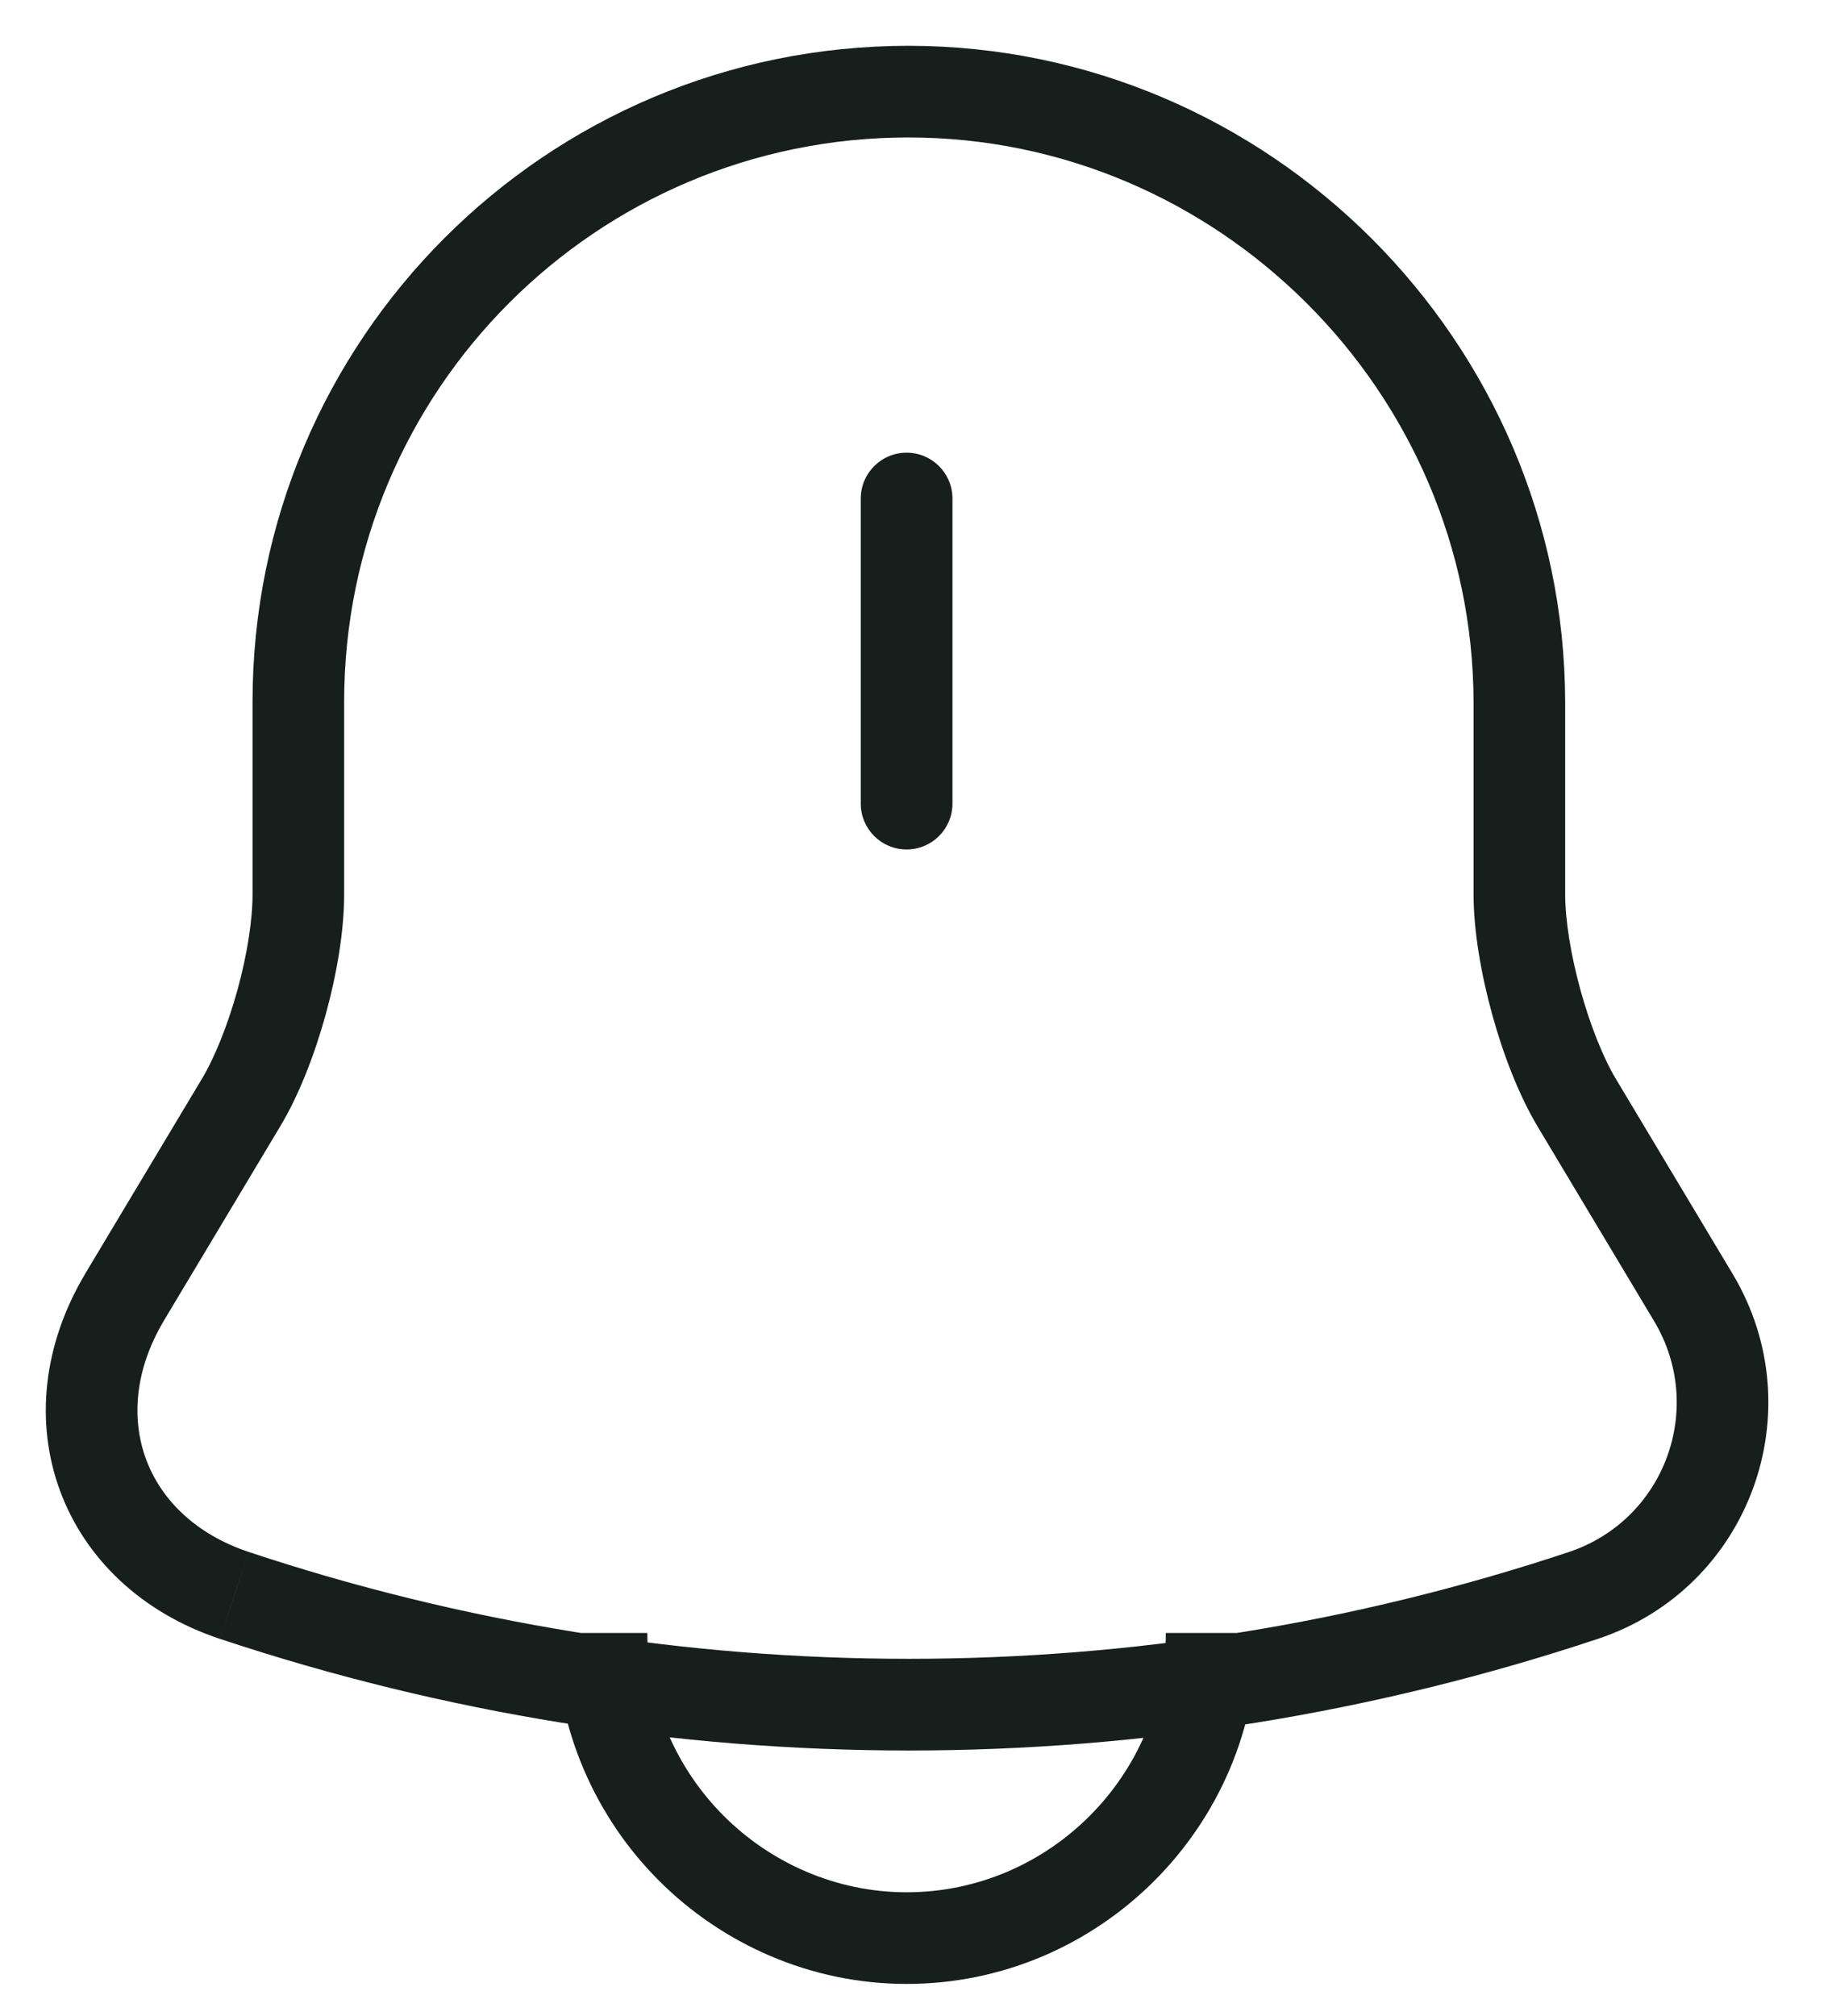 <svg width="20" height="22" viewBox="0 0 20 22" fill="none" xmlns="http://www.w3.org/2000/svg">
<path d="M10.398 5.44C10.398 5.164 10.174 4.94 9.897 4.94C9.621 4.94 9.397 5.164 9.397 5.44H10.398ZM9.397 8.77C9.397 9.046 9.621 9.27 9.897 9.27C10.174 9.27 10.398 9.046 10.398 8.77H9.397ZM2.627 12.04L2.199 11.782L2.198 11.783L2.627 12.04ZM1.357 14.16L0.928 13.903L0.928 13.904L1.357 14.16ZM2.557 17.41L2.399 17.884L2.4 17.884L2.557 17.41ZM17.287 17.41L17.445 17.884L17.445 17.884L17.287 17.41ZM18.487 14.16L18.916 13.903L18.916 13.903L18.487 14.16ZM17.217 12.04L17.646 11.783L17.645 11.782L17.217 12.04ZM16.587 7.66L17.087 7.66L17.087 7.659L16.587 7.66ZM9.397 5.44V8.77H10.398V5.44H9.397ZM9.917 0.5C5.961 0.5 2.757 3.704 2.757 7.66H3.757C3.757 4.256 6.513 1.5 9.917 1.5V0.5ZM2.757 7.66V9.76H3.757V7.66H2.757ZM2.757 9.76C2.757 10.041 2.698 10.42 2.592 10.805C2.485 11.19 2.343 11.543 2.199 11.782L3.055 12.298C3.262 11.957 3.434 11.51 3.556 11.07C3.677 10.63 3.757 10.159 3.757 9.76H2.757ZM2.198 11.783L0.928 13.903L1.786 14.417L3.056 12.297L2.198 11.783ZM0.928 13.904C0.468 14.677 0.381 15.526 0.656 16.27C0.931 17.013 1.549 17.601 2.399 17.884L2.715 16.936C2.126 16.739 1.754 16.357 1.594 15.923C1.434 15.489 1.467 14.954 1.787 14.416L0.928 13.904ZM2.4 17.884C7.282 19.509 12.563 19.509 17.445 17.884L17.13 16.936C12.452 18.491 7.393 18.491 2.715 16.936L2.4 17.884ZM17.445 17.884C19.101 17.333 19.809 15.396 18.916 13.903L18.058 14.417C18.625 15.364 18.174 16.587 17.129 16.936L17.445 17.884ZM18.916 13.903L17.646 11.783L16.788 12.297L18.058 14.417L18.916 13.903ZM17.645 11.782C17.502 11.544 17.36 11.188 17.253 10.801C17.147 10.414 17.087 10.036 17.087 9.76H16.087C16.087 10.154 16.168 10.626 16.289 11.066C16.41 11.507 16.583 11.956 16.789 12.298L17.645 11.782ZM17.087 9.76V7.66H16.087V9.76H17.087ZM17.087 7.659C17.077 3.724 13.854 0.5 9.917 0.5V1.5C13.301 1.5 16.078 4.276 16.087 7.661L17.087 7.659ZM12.727 17.82C12.727 19.374 11.451 20.65 9.897 20.65V21.65C12.004 21.65 13.727 19.926 13.727 17.82H12.727ZM9.897 20.65C9.127 20.65 8.412 20.328 7.901 19.816L7.194 20.523C7.882 21.212 8.847 21.65 9.897 21.65V20.65ZM7.901 19.816C7.389 19.305 7.067 18.59 7.067 17.82H6.067C6.067 18.87 6.505 19.835 7.194 20.523L7.901 19.816Z" fill="#161F1C"/>
</svg>
